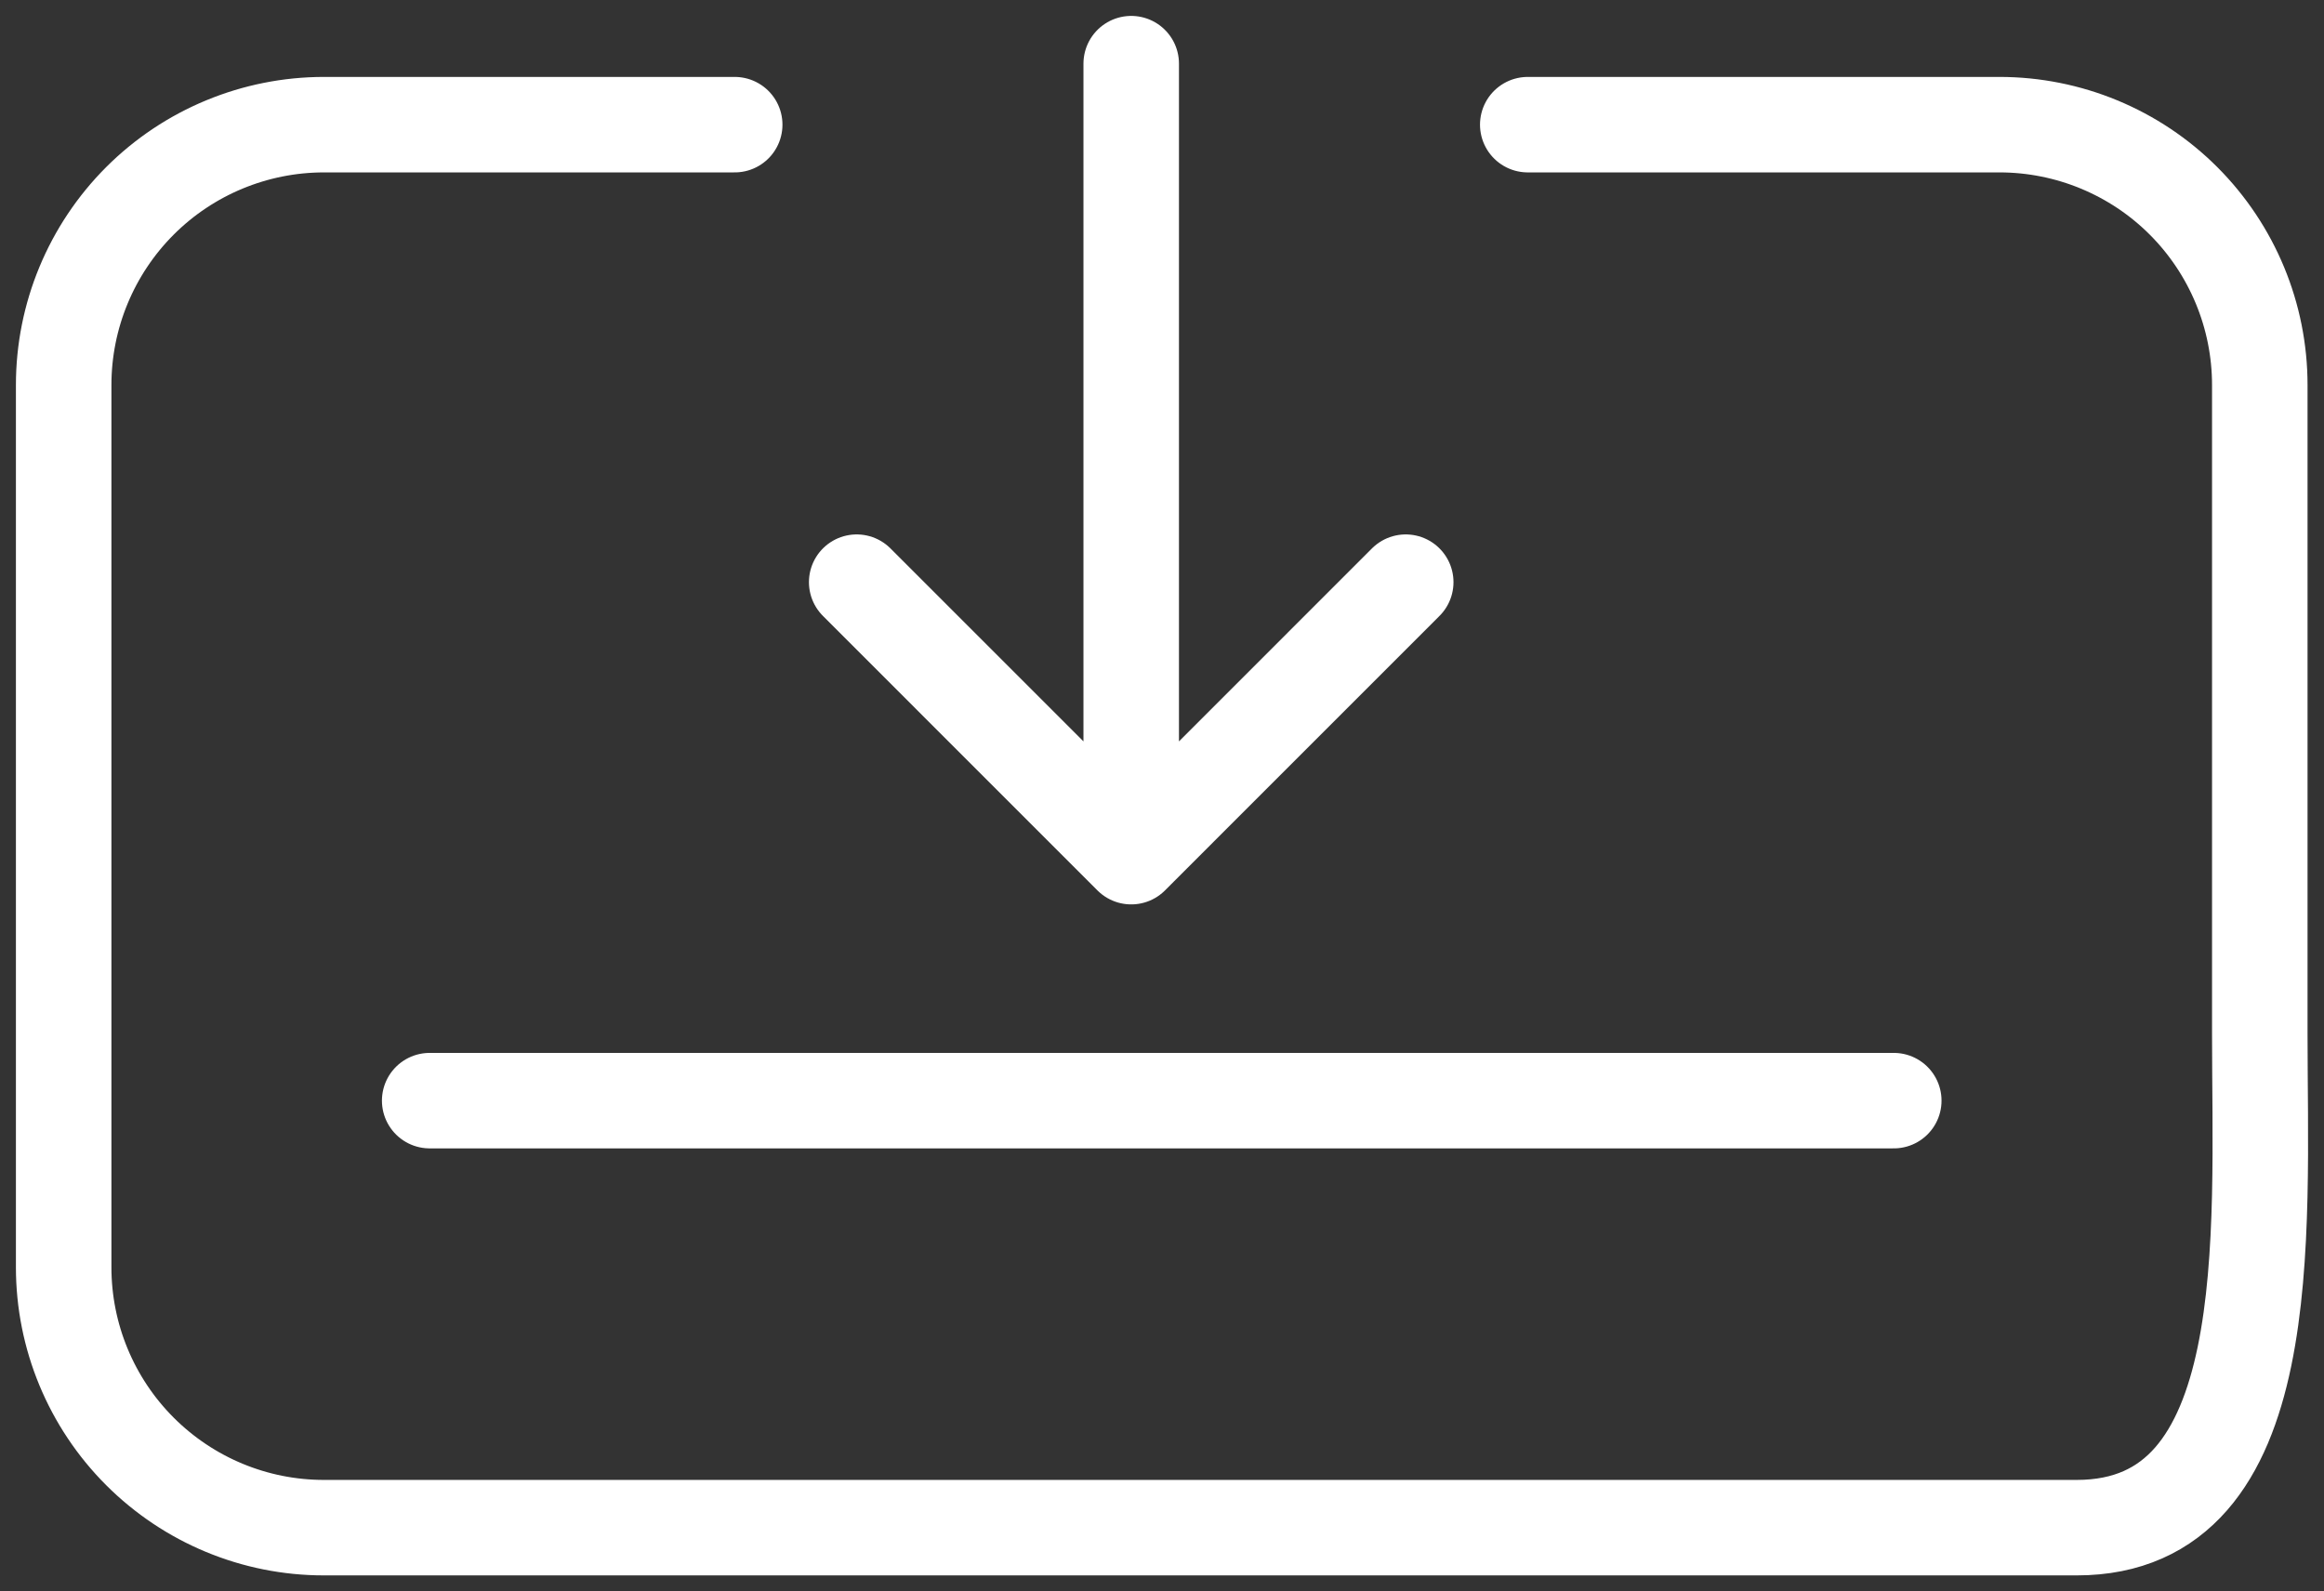 <svg width="73" height="50" viewBox="0 0 73 50" fill="none" xmlns="http://www.w3.org/2000/svg">
<rect x="0" y="0" width="73" height="50" fill="#333333" stroke="none"/>
<path d="M13.497 34.583H59.486M47.989 3.917H62.805C64.974 3.917 67.054 4.778 68.588 6.312C70.121 7.847 70.983 9.927 70.983 12.097V32.464C70.983 38.845 71.614 48 65.234 48H10.171C8.002 48 5.929 47.138 4.395 45.604C2.862 44.07 2 41.99 2 39.82V12.097C2 9.927 2.862 7.847 4.395 6.312C5.929 4.778 8.009 3.917 10.178 3.917H23.078M35.533 2V26.917M35.533 26.917L26.91 18.292M35.533 26.917L44.156 18.292" stroke="white" stroke-width="3" stroke-linecap="round" stroke-linejoin="round"/>
</svg>
